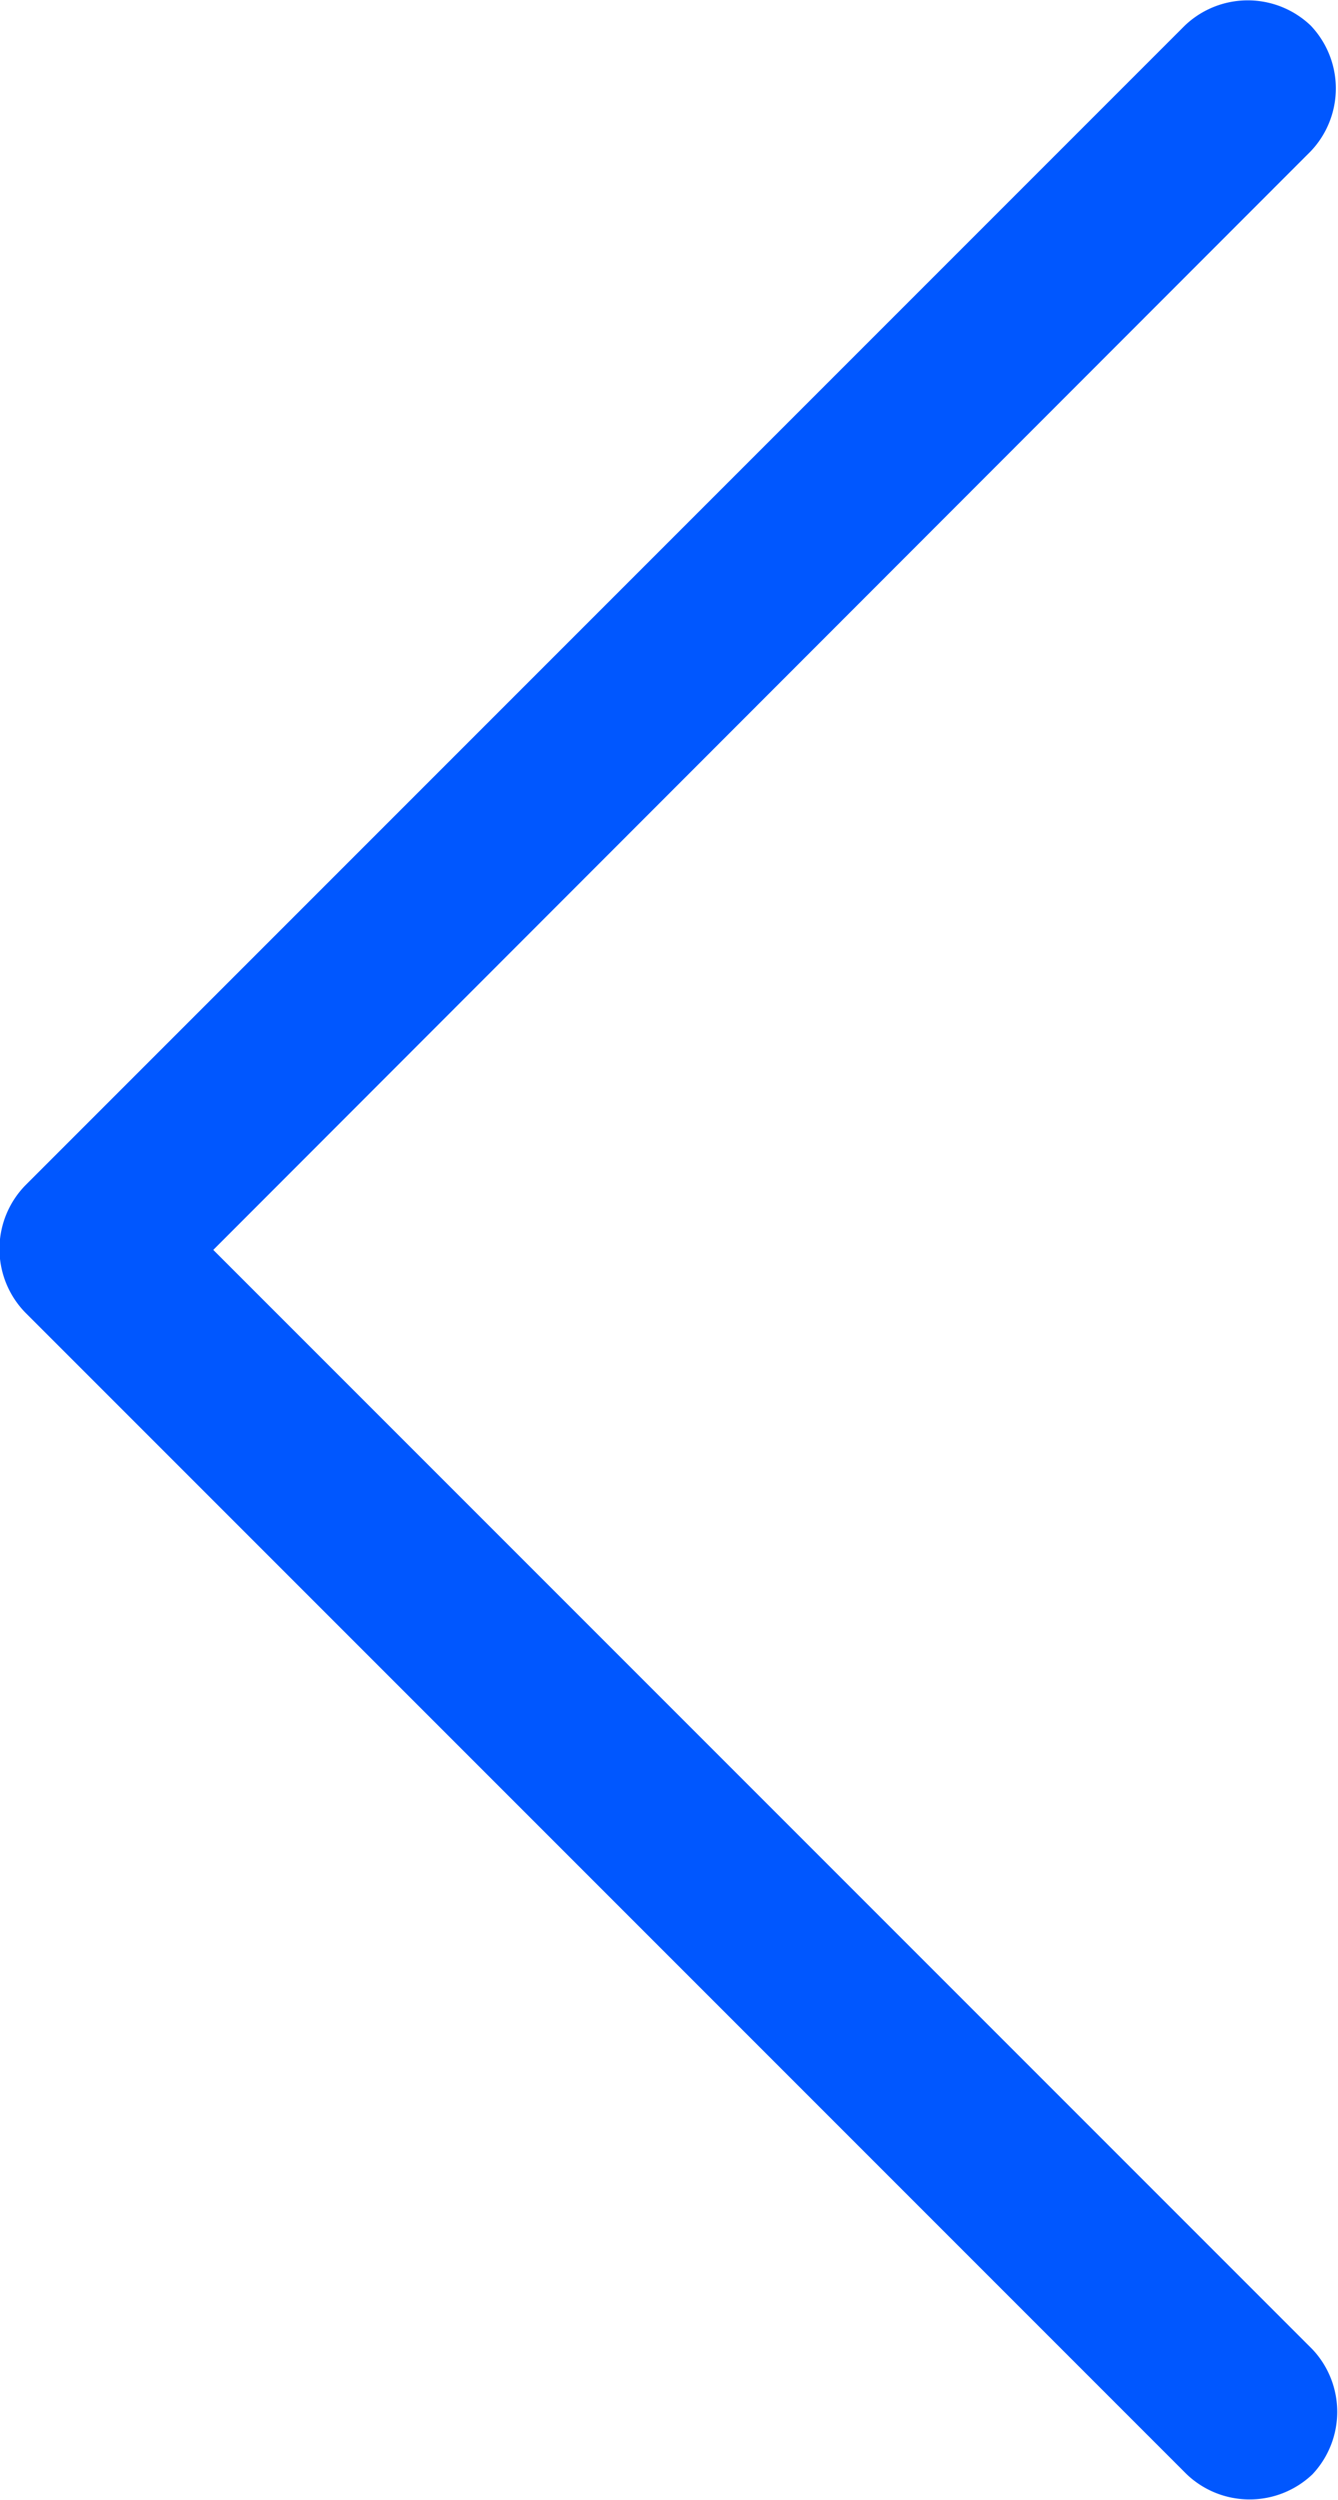 <svg xmlns="http://www.w3.org/2000/svg" viewBox="0 0 14.68 27.42"><defs><style>.cls-1{fill:#0057ff}</style></defs><title>Asset 1</title><g id="Layer_2" data-name="Layer 2"><path class="cls-1" d="M.28 14.4a1 1 0 0 1 0-1.4L13 .28a1 1 0 0 1 1.38 0 1 1 0 0 1 0 1.38L2.34 13.71 14.4 25.77a1 1 0 0 1 0 1.37 1 1 0 0 1-1.38 0z" id="Layer_1-2" data-name="Layer 1"/></g></svg>